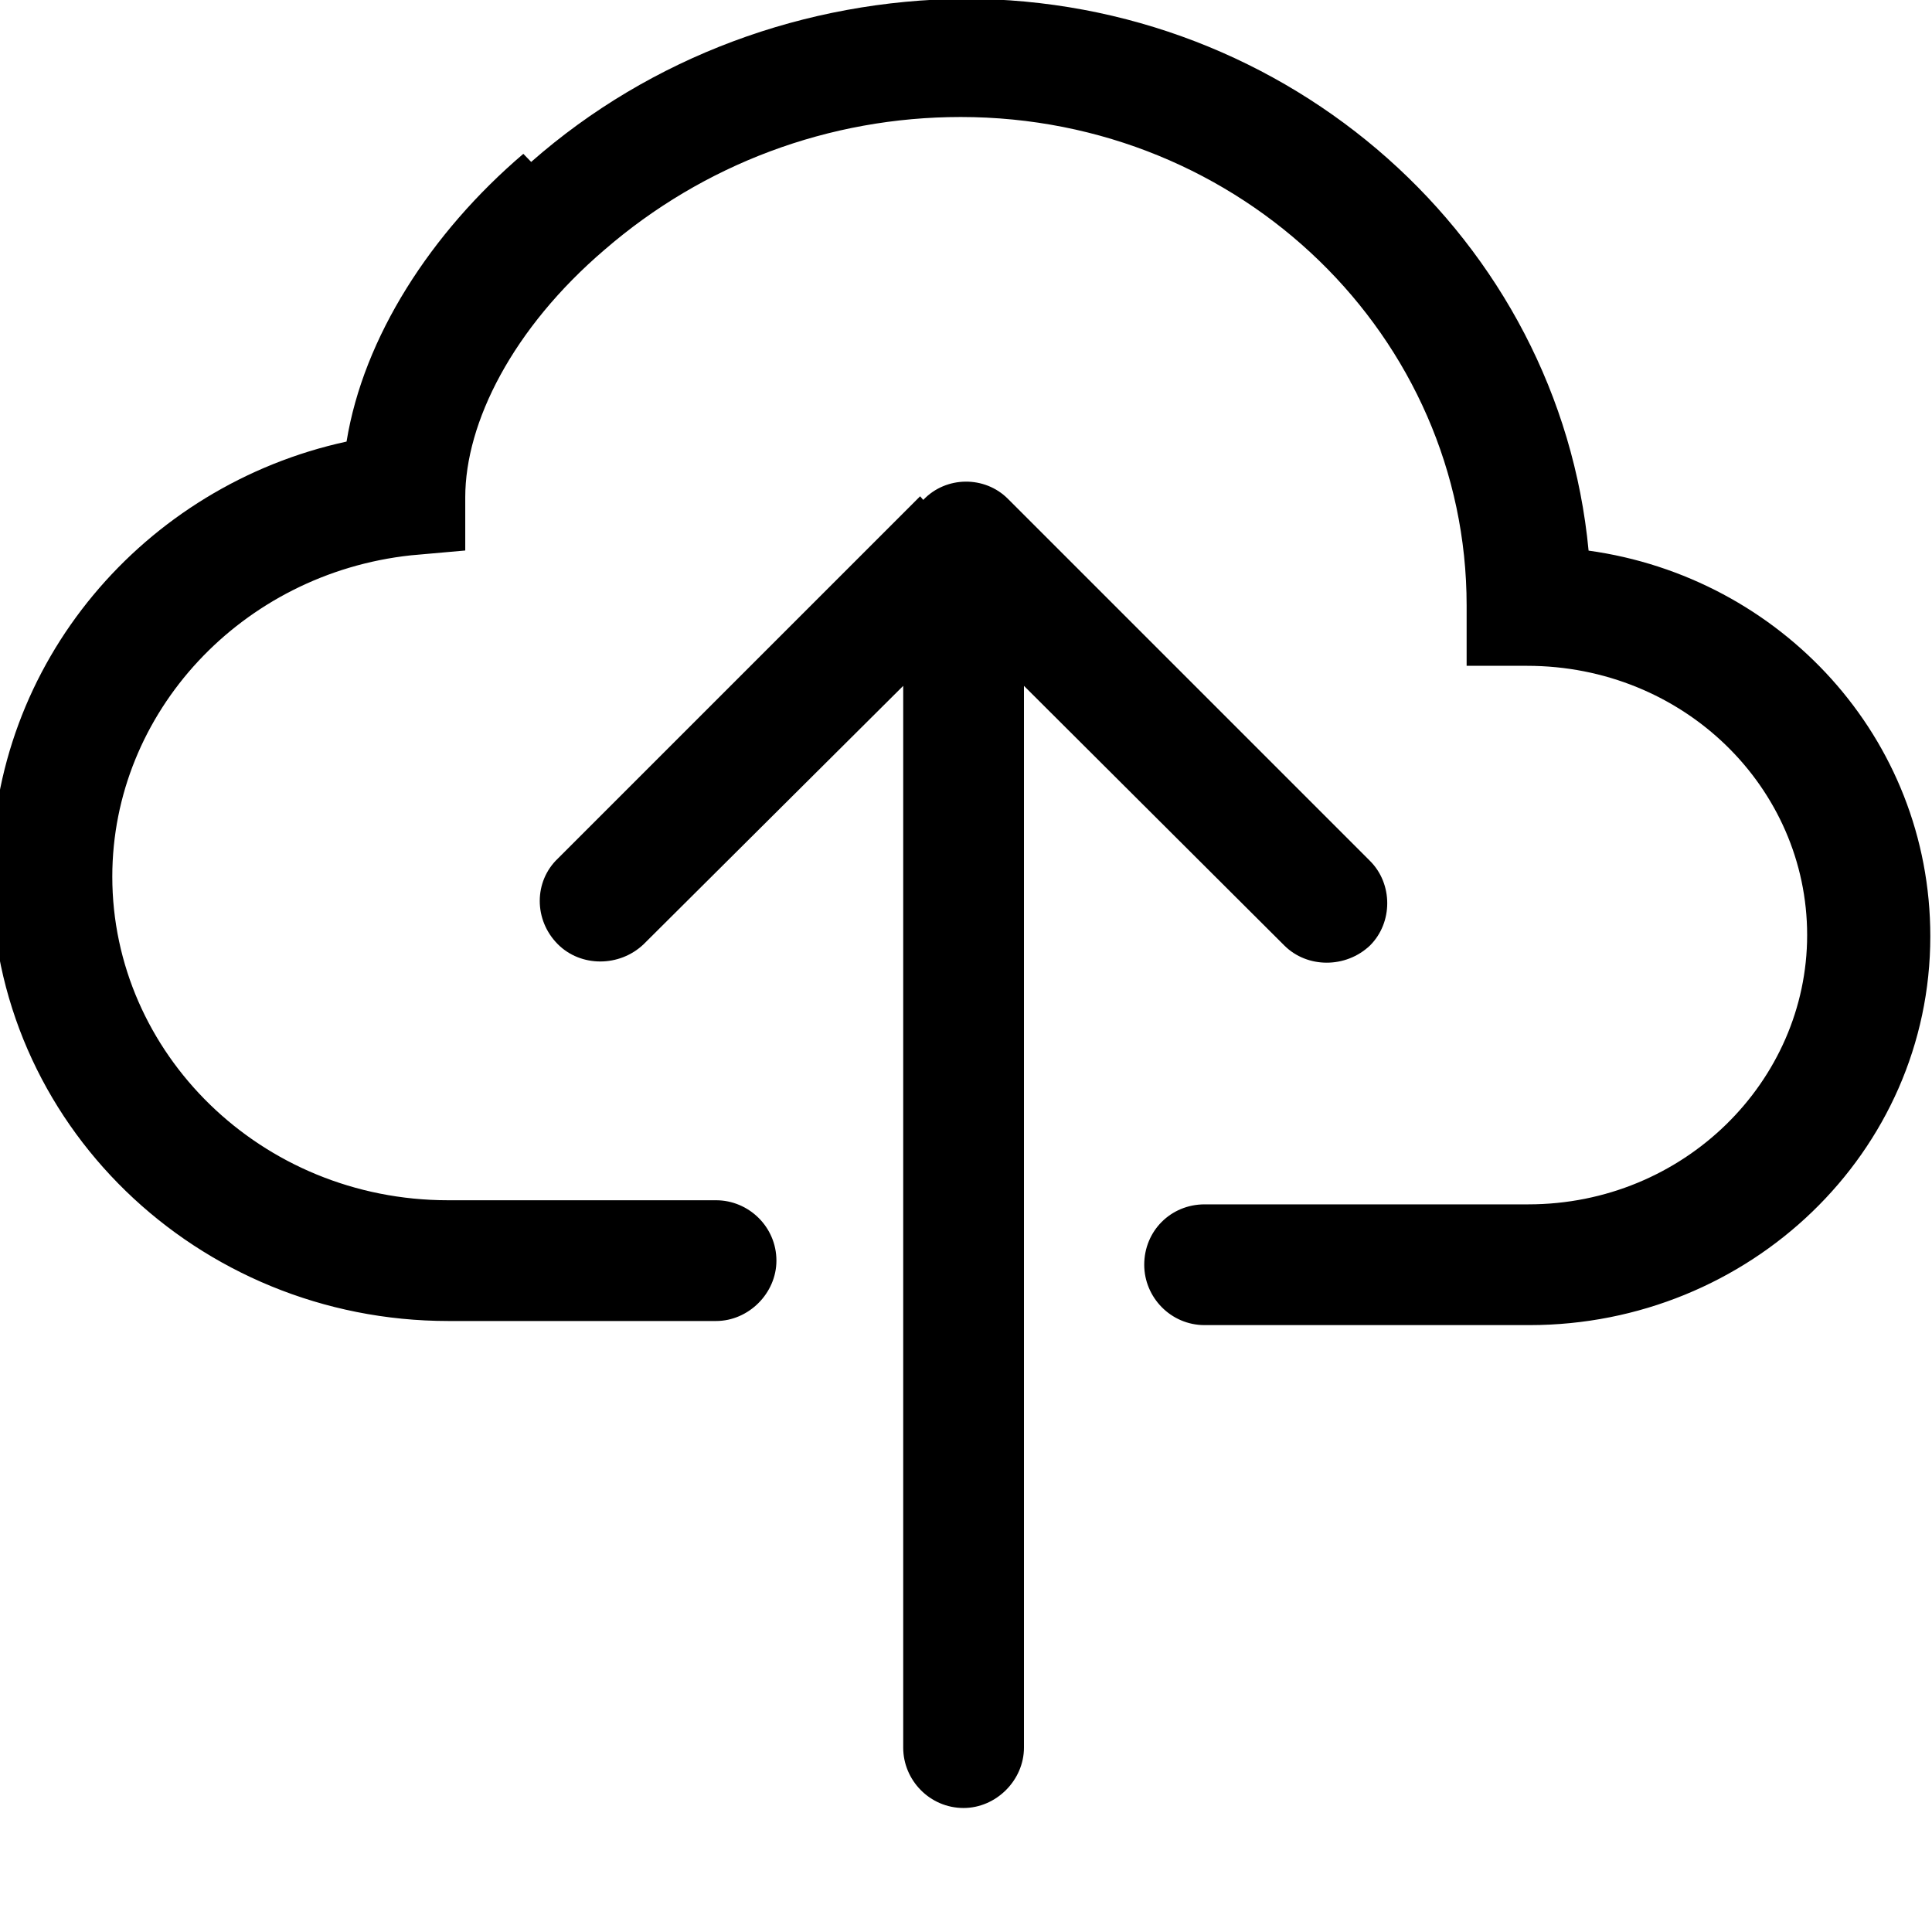 <svg viewBox="0 0 16 16" xmlns="http://www.w3.org/2000/svg"><g fill-rule="evenodd"><path d="M4.4 1.342V1.34C5.39.47 6.67 0 7.99-.01c2.69 0 4.923 2 5.166 4.57 1.59.22 2.83 1.55 2.83 3.194 0 1.79-1.5 3.22-3.32 3.22h-2.69v0c-.28 0-.5-.23-.5-.5 0-.28.22-.5.5-.5h2.68c1.29 0 2.31-1.02 2.31-2.23 0-1.22-1.02-2.23-2.32-2.23h-.5v-.5c0-2.22-1.86-4.045-4.19-4.045v0c-1.09 0-2.13.39-2.95 1.1 -.76.65-1.153 1.43-1.153 2.05v.44l-.45.04C2.003 4.75.93 5.9.93 7.26c0 1.46 1.23 2.68 2.781 2.68h2.219v0c.27 0 .5.22.5.5 0 .27-.23.5-.5.5H3.714C1.634 10.94-.07 9.3-.07 7.25c0-1.763 1.266-3.23 2.94-3.593 .14-.863.698-1.73 1.464-2.383Z"/><path d="M7.646 4.14v0c.19-.2.51-.2.7-.01 0 0 0 0 0 0l3 3v0c.19.19.19.51 0 .7 -.2.19-.52.19-.71 0L8.48 5.68v8.793 0c0 .27-.23.5-.5.5 -.28 0-.5-.23-.5-.5V5.68L5.33 7.82v0c-.2.19-.52.19-.71 0 -.2-.2-.2-.52 0-.71l3-3Z"/></g></svg>